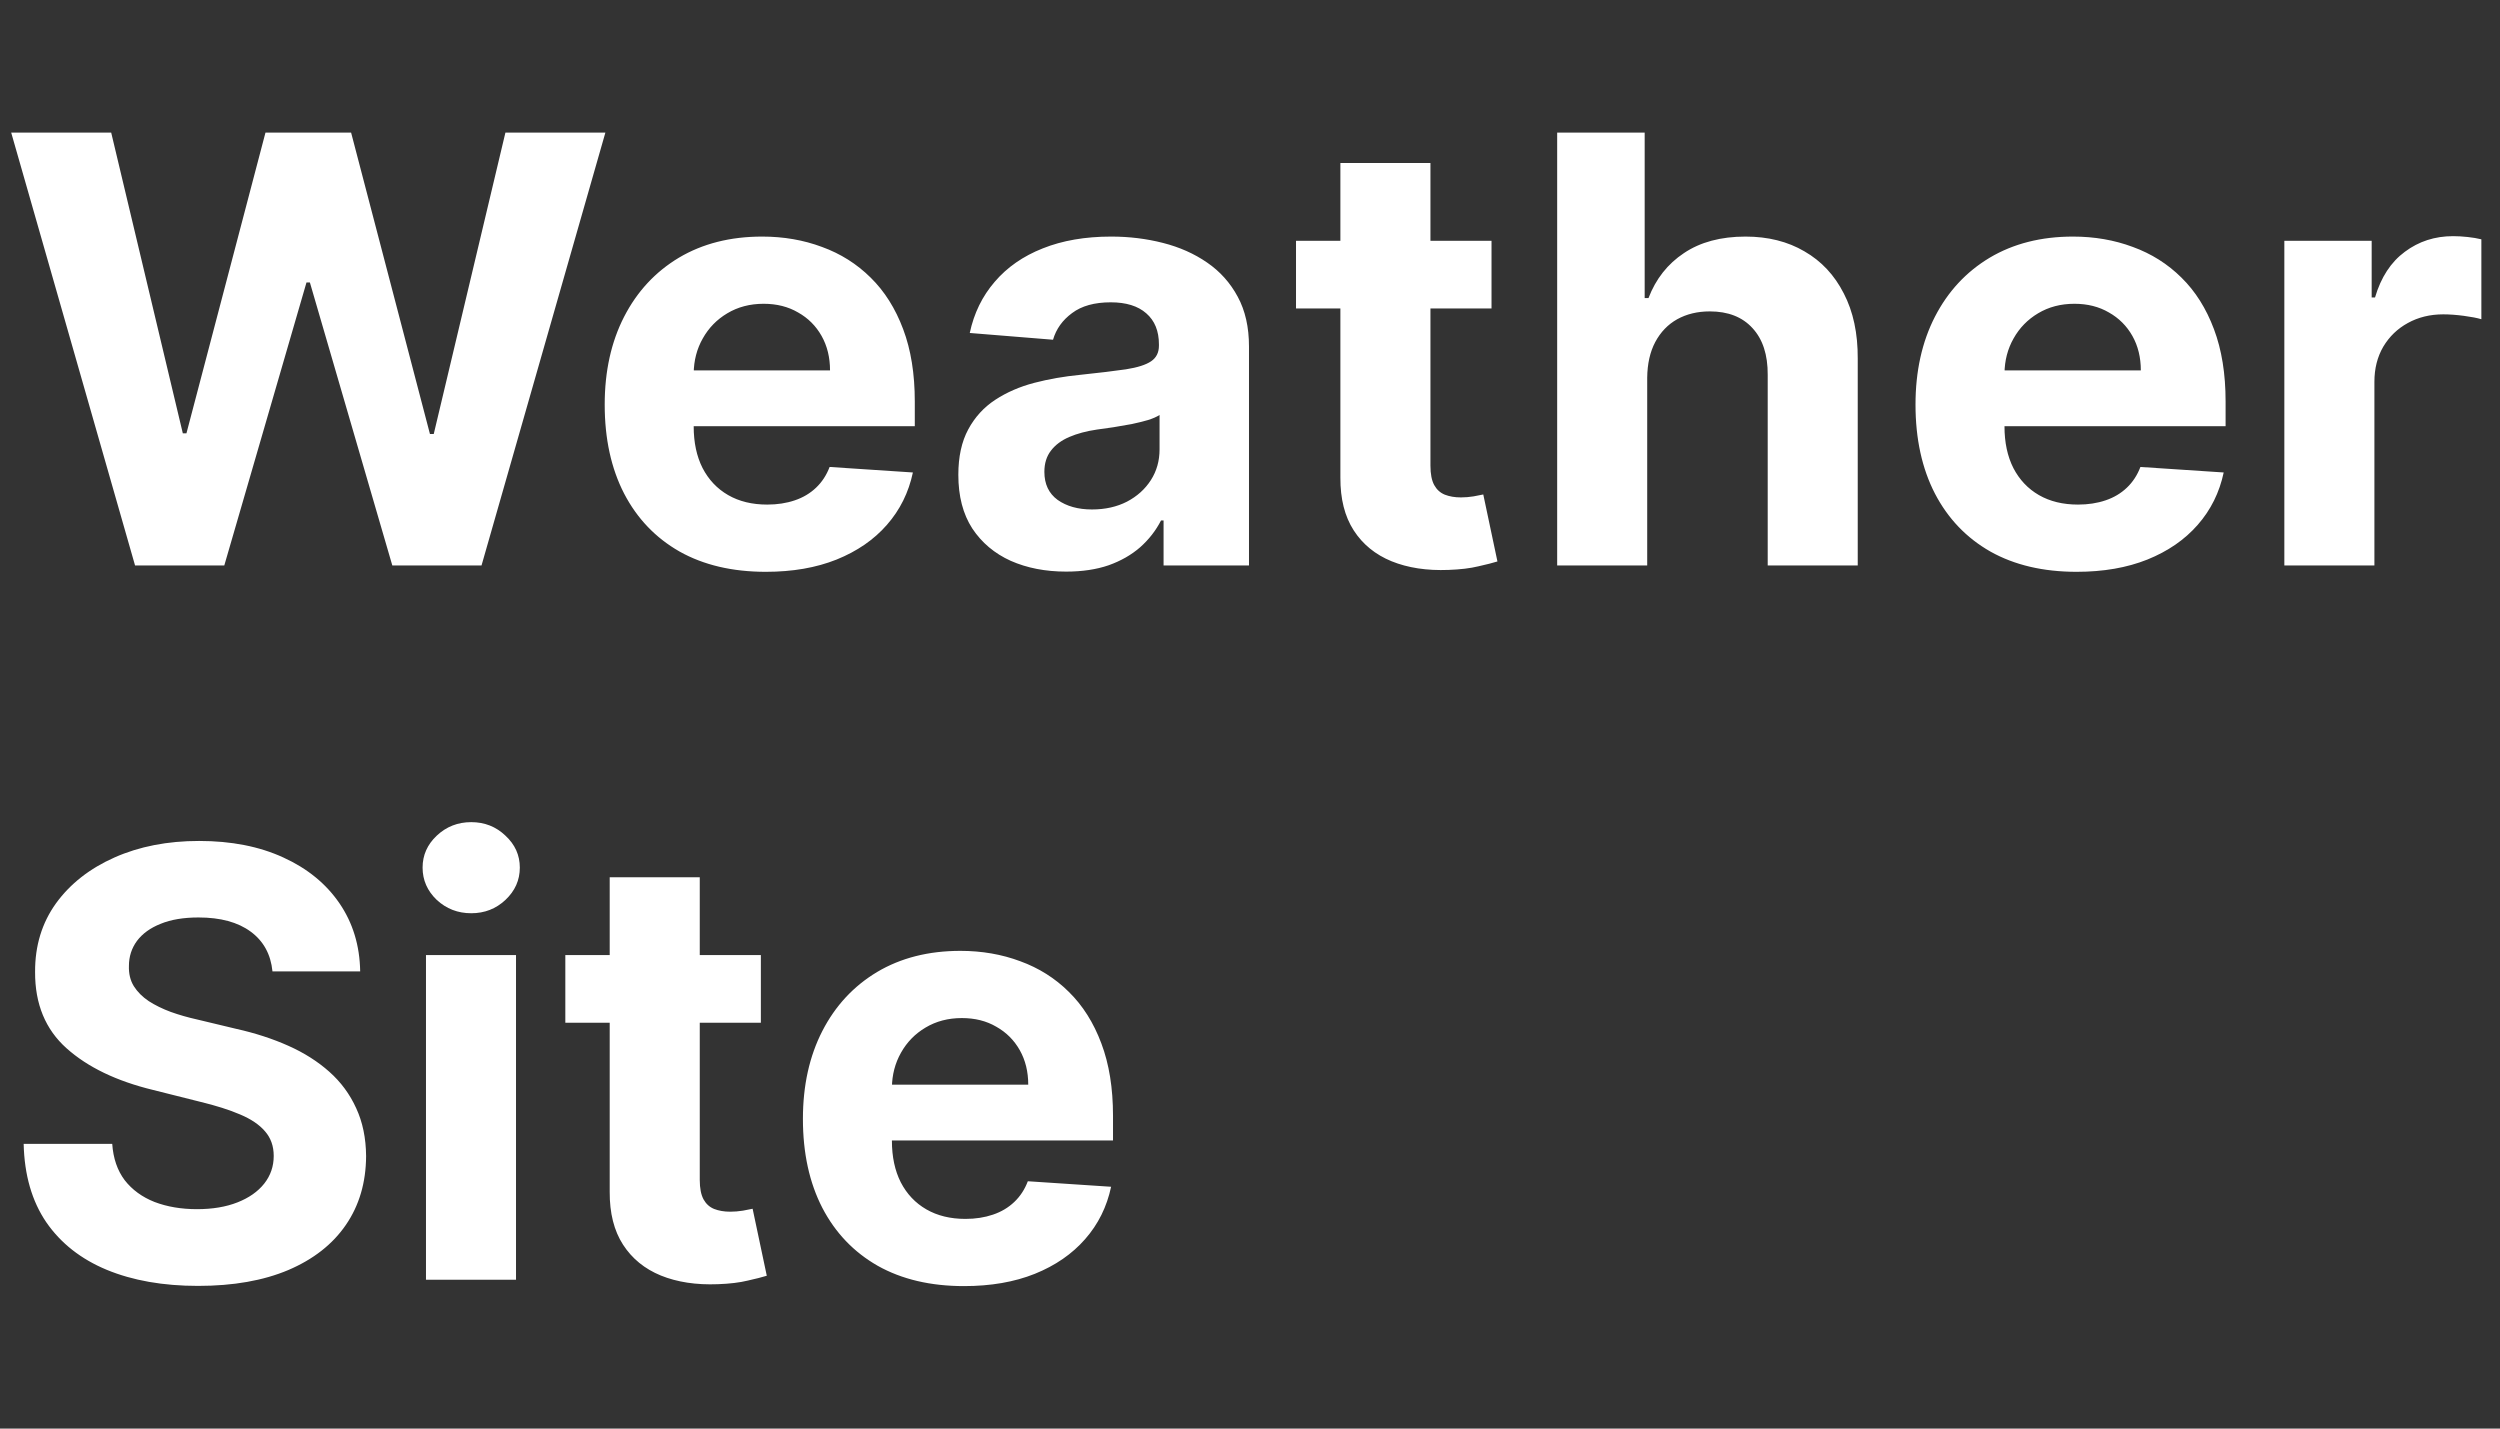<svg width="84" height="48" viewBox="0 0 84 48" fill="none" xmlns="http://www.w3.org/2000/svg">
<rect x="0" y="0" width="84" height="48" fill="#333333" stroke="none"/>
<path d="M4.538 19L0.376 4.455H3.736L6.143 14.561H6.264L8.92 4.455H11.797L14.446 14.582H14.574L16.982 4.455H20.341L16.179 19H13.182L10.412 9.49H10.298L7.536 19H4.538ZM25.73 19.213C24.608 19.213 23.642 18.986 22.832 18.531C22.027 18.072 21.407 17.423 20.971 16.585C20.536 15.742 20.318 14.746 20.318 13.595C20.318 12.473 20.536 11.488 20.971 10.641C21.407 9.793 22.02 9.133 22.811 8.659C23.606 8.186 24.539 7.949 25.609 7.949C26.329 7.949 26.999 8.065 27.619 8.297C28.244 8.524 28.788 8.867 29.253 9.327C29.721 9.786 30.086 10.364 30.346 11.06C30.607 11.751 30.737 12.561 30.737 13.489V14.32H21.525V12.445H27.889C27.889 12.009 27.794 11.623 27.605 11.287C27.415 10.951 27.153 10.688 26.816 10.499C26.485 10.305 26.099 10.207 25.659 10.207C25.2 10.207 24.792 10.314 24.437 10.527C24.087 10.735 23.812 11.017 23.613 11.372C23.414 11.723 23.313 12.113 23.308 12.544V14.327C23.308 14.867 23.407 15.333 23.606 15.726C23.81 16.119 24.096 16.422 24.466 16.635C24.835 16.848 25.273 16.954 25.779 16.954C26.116 16.954 26.423 16.907 26.703 16.812C26.982 16.718 27.221 16.576 27.42 16.386C27.619 16.197 27.77 15.965 27.875 15.69L30.673 15.875C30.531 16.547 30.24 17.134 29.799 17.636C29.364 18.134 28.8 18.522 28.109 18.801C27.422 19.076 26.629 19.213 25.73 19.213ZM35.822 19.206C35.126 19.206 34.506 19.085 33.961 18.844C33.417 18.598 32.986 18.235 32.669 17.757C32.356 17.274 32.2 16.673 32.2 15.953C32.2 15.347 32.311 14.838 32.534 14.426C32.756 14.014 33.059 13.683 33.443 13.432C33.826 13.181 34.262 12.992 34.75 12.864C35.242 12.736 35.758 12.646 36.298 12.594C36.932 12.527 37.444 12.466 37.832 12.409C38.22 12.348 38.502 12.258 38.677 12.139C38.852 12.021 38.94 11.846 38.94 11.614V11.571C38.94 11.121 38.798 10.773 38.514 10.527C38.234 10.281 37.837 10.158 37.321 10.158C36.776 10.158 36.343 10.278 36.021 10.52C35.699 10.757 35.486 11.055 35.382 11.415L32.584 11.188C32.725 10.525 33.005 9.952 33.422 9.469C33.838 8.981 34.376 8.607 35.034 8.347C35.697 8.081 36.464 7.949 37.335 7.949C37.941 7.949 38.521 8.02 39.075 8.162C39.634 8.304 40.128 8.524 40.559 8.822C40.995 9.121 41.338 9.504 41.589 9.973C41.84 10.437 41.966 10.993 41.966 11.642V19H39.096V17.487H39.011C38.836 17.828 38.601 18.129 38.308 18.389C38.014 18.645 37.662 18.846 37.25 18.993C36.838 19.135 36.362 19.206 35.822 19.206ZM36.689 17.118C37.134 17.118 37.527 17.03 37.867 16.855C38.209 16.675 38.476 16.434 38.67 16.131C38.864 15.828 38.961 15.484 38.961 15.101V13.943C38.867 14.005 38.736 14.062 38.571 14.114C38.41 14.161 38.227 14.206 38.024 14.249C37.82 14.287 37.617 14.322 37.413 14.355C37.209 14.383 37.025 14.41 36.859 14.433C36.504 14.485 36.194 14.568 35.929 14.682C35.663 14.796 35.458 14.949 35.311 15.143C35.164 15.333 35.091 15.57 35.091 15.854C35.091 16.266 35.24 16.581 35.538 16.798C35.841 17.011 36.225 17.118 36.689 17.118ZM50.115 8.091V10.364H43.546V8.091H50.115ZM45.037 5.477H48.063V15.648C48.063 15.927 48.105 16.145 48.191 16.301C48.276 16.453 48.394 16.559 48.546 16.621C48.702 16.682 48.882 16.713 49.086 16.713C49.228 16.713 49.37 16.701 49.512 16.678C49.654 16.649 49.763 16.628 49.838 16.614L50.314 18.865C50.163 18.912 49.95 18.967 49.675 19.028C49.4 19.095 49.067 19.135 48.674 19.149C47.944 19.178 47.305 19.081 46.756 18.858C46.212 18.635 45.788 18.29 45.485 17.821C45.182 17.352 45.033 16.76 45.037 16.046V5.477ZM55.346 12.693V19H52.321V4.455H55.261V10.016H55.389C55.635 9.372 56.033 8.867 56.582 8.503C57.131 8.134 57.82 7.949 58.649 7.949C59.406 7.949 60.067 8.115 60.63 8.446C61.199 8.773 61.639 9.244 61.951 9.859C62.269 10.47 62.425 11.202 62.42 12.054V19H59.395V12.594C59.399 11.921 59.229 11.398 58.883 11.024C58.542 10.65 58.064 10.463 57.449 10.463C57.037 10.463 56.672 10.551 56.355 10.726C56.042 10.901 55.796 11.157 55.616 11.493C55.441 11.824 55.351 12.224 55.346 12.693ZM69.773 19.213C68.651 19.213 67.685 18.986 66.875 18.531C66.07 18.072 65.45 17.423 65.014 16.585C64.579 15.742 64.361 14.746 64.361 13.595C64.361 12.473 64.579 11.488 65.014 10.641C65.45 9.793 66.063 9.133 66.854 8.659C67.649 8.186 68.582 7.949 69.652 7.949C70.372 7.949 71.042 8.065 71.662 8.297C72.287 8.524 72.831 8.867 73.296 9.327C73.764 9.786 74.129 10.364 74.389 11.06C74.65 11.751 74.78 12.561 74.78 13.489V14.32H65.568V12.445H71.932C71.932 12.009 71.837 11.623 71.648 11.287C71.458 10.951 71.195 10.688 70.859 10.499C70.528 10.305 70.142 10.207 69.702 10.207C69.242 10.207 68.835 10.314 68.48 10.527C68.13 10.735 67.855 11.017 67.656 11.372C67.457 11.723 67.356 12.113 67.351 12.544V14.327C67.351 14.867 67.45 15.333 67.649 15.726C67.853 16.119 68.139 16.422 68.508 16.635C68.878 16.848 69.316 16.954 69.822 16.954C70.159 16.954 70.466 16.907 70.746 16.812C71.025 16.718 71.264 16.576 71.463 16.386C71.662 16.197 71.813 15.965 71.918 15.69L74.716 15.875C74.574 16.547 74.283 17.134 73.842 17.636C73.407 18.134 72.843 18.522 72.152 18.801C71.465 19.076 70.672 19.213 69.773 19.213ZM76.754 19V8.091H79.688V9.994H79.801C80 9.317 80.334 8.806 80.803 8.46C81.271 8.11 81.811 7.935 82.422 7.935C82.573 7.935 82.737 7.944 82.912 7.963C83.087 7.982 83.241 8.008 83.374 8.041V10.726C83.231 10.683 83.035 10.645 82.784 10.612C82.533 10.579 82.303 10.562 82.095 10.562C81.65 10.562 81.252 10.66 80.902 10.854C80.556 11.043 80.282 11.308 80.078 11.649C79.879 11.99 79.78 12.383 79.78 12.828V19H76.754ZM9.155 32.638C9.098 32.065 8.854 31.62 8.423 31.303C7.992 30.985 7.408 30.827 6.669 30.827C6.167 30.827 5.743 30.898 5.398 31.04C5.052 31.177 4.787 31.369 4.602 31.615C4.422 31.861 4.332 32.141 4.332 32.453C4.323 32.714 4.377 32.941 4.496 33.135C4.619 33.329 4.787 33.497 5 33.639C5.213 33.776 5.459 33.897 5.739 34.001C6.018 34.101 6.316 34.186 6.634 34.257L7.94 34.57C8.575 34.712 9.157 34.901 9.688 35.138C10.218 35.374 10.677 35.666 11.065 36.011C11.454 36.357 11.754 36.764 11.967 37.233C12.185 37.702 12.296 38.239 12.301 38.845C12.296 39.735 12.069 40.507 11.619 41.16C11.174 41.809 10.53 42.313 9.688 42.673C8.849 43.028 7.839 43.206 6.655 43.206C5.481 43.206 4.458 43.026 3.587 42.666C2.72 42.306 2.043 41.774 1.555 41.068C1.072 40.358 0.819 39.48 0.795 38.433H3.771C3.804 38.921 3.944 39.328 4.19 39.655C4.441 39.977 4.775 40.221 5.192 40.386C5.613 40.547 6.089 40.628 6.619 40.628C7.14 40.628 7.592 40.552 7.976 40.401C8.364 40.249 8.665 40.038 8.878 39.769C9.091 39.499 9.197 39.188 9.197 38.838C9.197 38.511 9.1 38.237 8.906 38.014C8.717 37.792 8.438 37.602 8.068 37.446C7.704 37.29 7.256 37.148 6.726 37.02L5.142 36.622C3.916 36.324 2.947 35.858 2.237 35.223C1.527 34.589 1.174 33.734 1.179 32.659C1.174 31.778 1.409 31.009 1.882 30.351C2.36 29.693 3.016 29.179 3.849 28.81C4.683 28.44 5.63 28.256 6.69 28.256C7.77 28.256 8.712 28.44 9.517 28.81C10.327 29.179 10.956 29.693 11.406 30.351C11.856 31.009 12.088 31.771 12.102 32.638H9.155ZM14.313 43V32.091H17.338V43H14.313ZM15.833 30.685C15.383 30.685 14.997 30.535 14.675 30.237C14.358 29.934 14.199 29.572 14.199 29.151C14.199 28.734 14.358 28.376 14.675 28.078C14.997 27.775 15.383 27.624 15.833 27.624C16.283 27.624 16.666 27.775 16.983 28.078C17.305 28.376 17.466 28.734 17.466 29.151C17.466 29.572 17.305 29.934 16.983 30.237C16.666 30.535 16.283 30.685 15.833 30.685ZM25.565 32.091V34.364H18.995V32.091H25.565ZM20.486 29.477H23.512V39.648C23.512 39.927 23.555 40.145 23.64 40.301C23.725 40.453 23.843 40.559 23.995 40.621C24.151 40.682 24.331 40.713 24.535 40.713C24.677 40.713 24.819 40.701 24.961 40.678C25.103 40.649 25.212 40.628 25.288 40.614L25.764 42.865C25.612 42.912 25.399 42.967 25.124 43.028C24.85 43.095 24.516 43.135 24.123 43.149C23.394 43.178 22.755 43.081 22.205 42.858C21.661 42.635 21.237 42.29 20.934 41.821C20.631 41.352 20.482 40.76 20.486 40.045V29.477ZM32.39 43.213C31.268 43.213 30.302 42.986 29.492 42.531C28.687 42.072 28.067 41.423 27.631 40.585C27.196 39.742 26.978 38.746 26.978 37.595C26.978 36.473 27.196 35.488 27.631 34.641C28.067 33.793 28.68 33.133 29.471 32.659C30.266 32.186 31.199 31.949 32.269 31.949C32.989 31.949 33.659 32.065 34.279 32.297C34.904 32.524 35.449 32.867 35.913 33.327C36.381 33.786 36.746 34.364 37.006 35.06C37.267 35.751 37.397 36.561 37.397 37.489V38.32H28.185V36.445H34.549C34.549 36.009 34.454 35.623 34.265 35.287C34.075 34.951 33.813 34.688 33.477 34.499C33.145 34.304 32.759 34.207 32.319 34.207C31.86 34.207 31.452 34.314 31.097 34.527C30.747 34.735 30.472 35.017 30.273 35.372C30.075 35.722 29.973 36.113 29.968 36.544V38.327C29.968 38.867 30.067 39.333 30.266 39.726C30.47 40.119 30.756 40.422 31.126 40.635C31.495 40.848 31.933 40.955 32.44 40.955C32.776 40.955 33.084 40.907 33.363 40.812C33.642 40.718 33.881 40.576 34.08 40.386C34.279 40.197 34.431 39.965 34.535 39.69L37.333 39.875C37.191 40.547 36.9 41.135 36.459 41.636C36.024 42.133 35.461 42.522 34.769 42.801C34.083 43.076 33.289 43.213 32.39 43.213Z" fill="white"/>
</svg>
